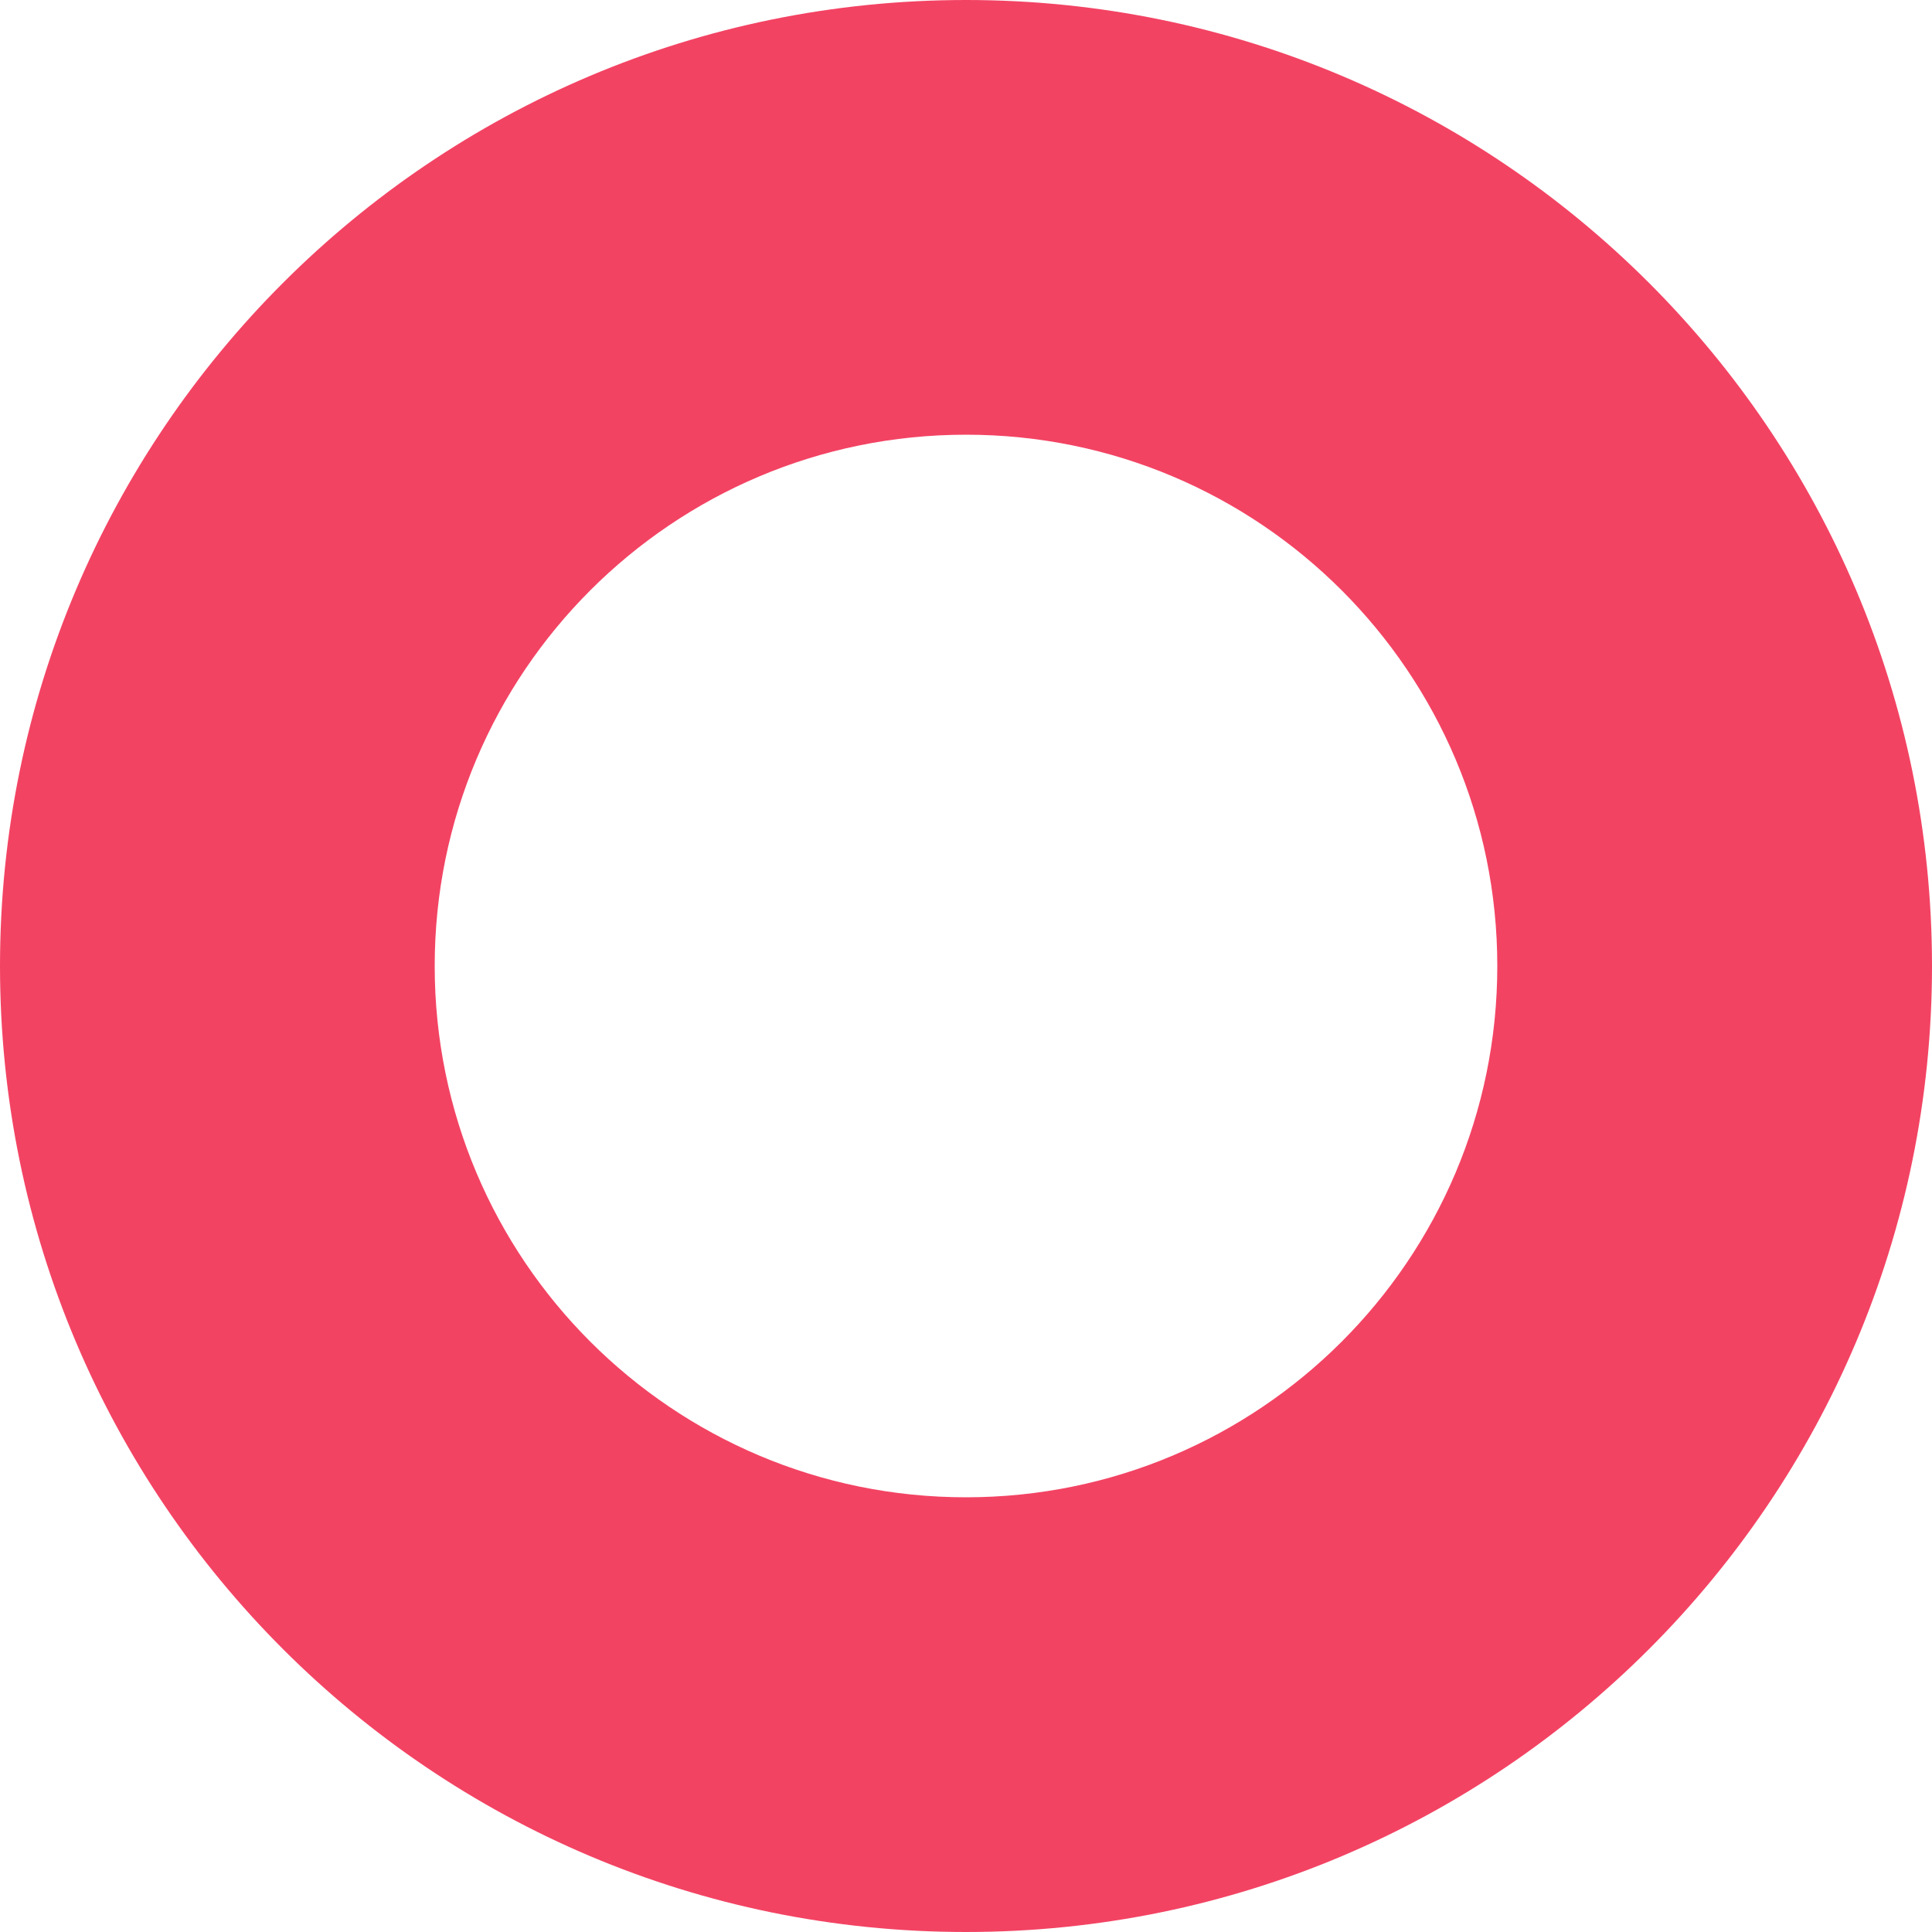 <svg width="149" height="149" viewBox="0 0 149 149" fill="none" xmlns="http://www.w3.org/2000/svg">
<path d="M149 74.5C149 115.645 115.645 149 74.5 149C33.355 149 0 115.645 0 74.5C0 33.355 33.355 0 74.5 0C115.645 0 149 33.355 149 74.5ZM33.525 74.5C33.525 97.13 51.87 115.475 74.5 115.475C97.13 115.475 115.475 97.13 115.475 74.5C115.475 51.87 97.13 33.525 74.5 33.525C51.87 33.525 33.525 51.87 33.525 74.5Z" fill="#F34363"/>
</svg>
